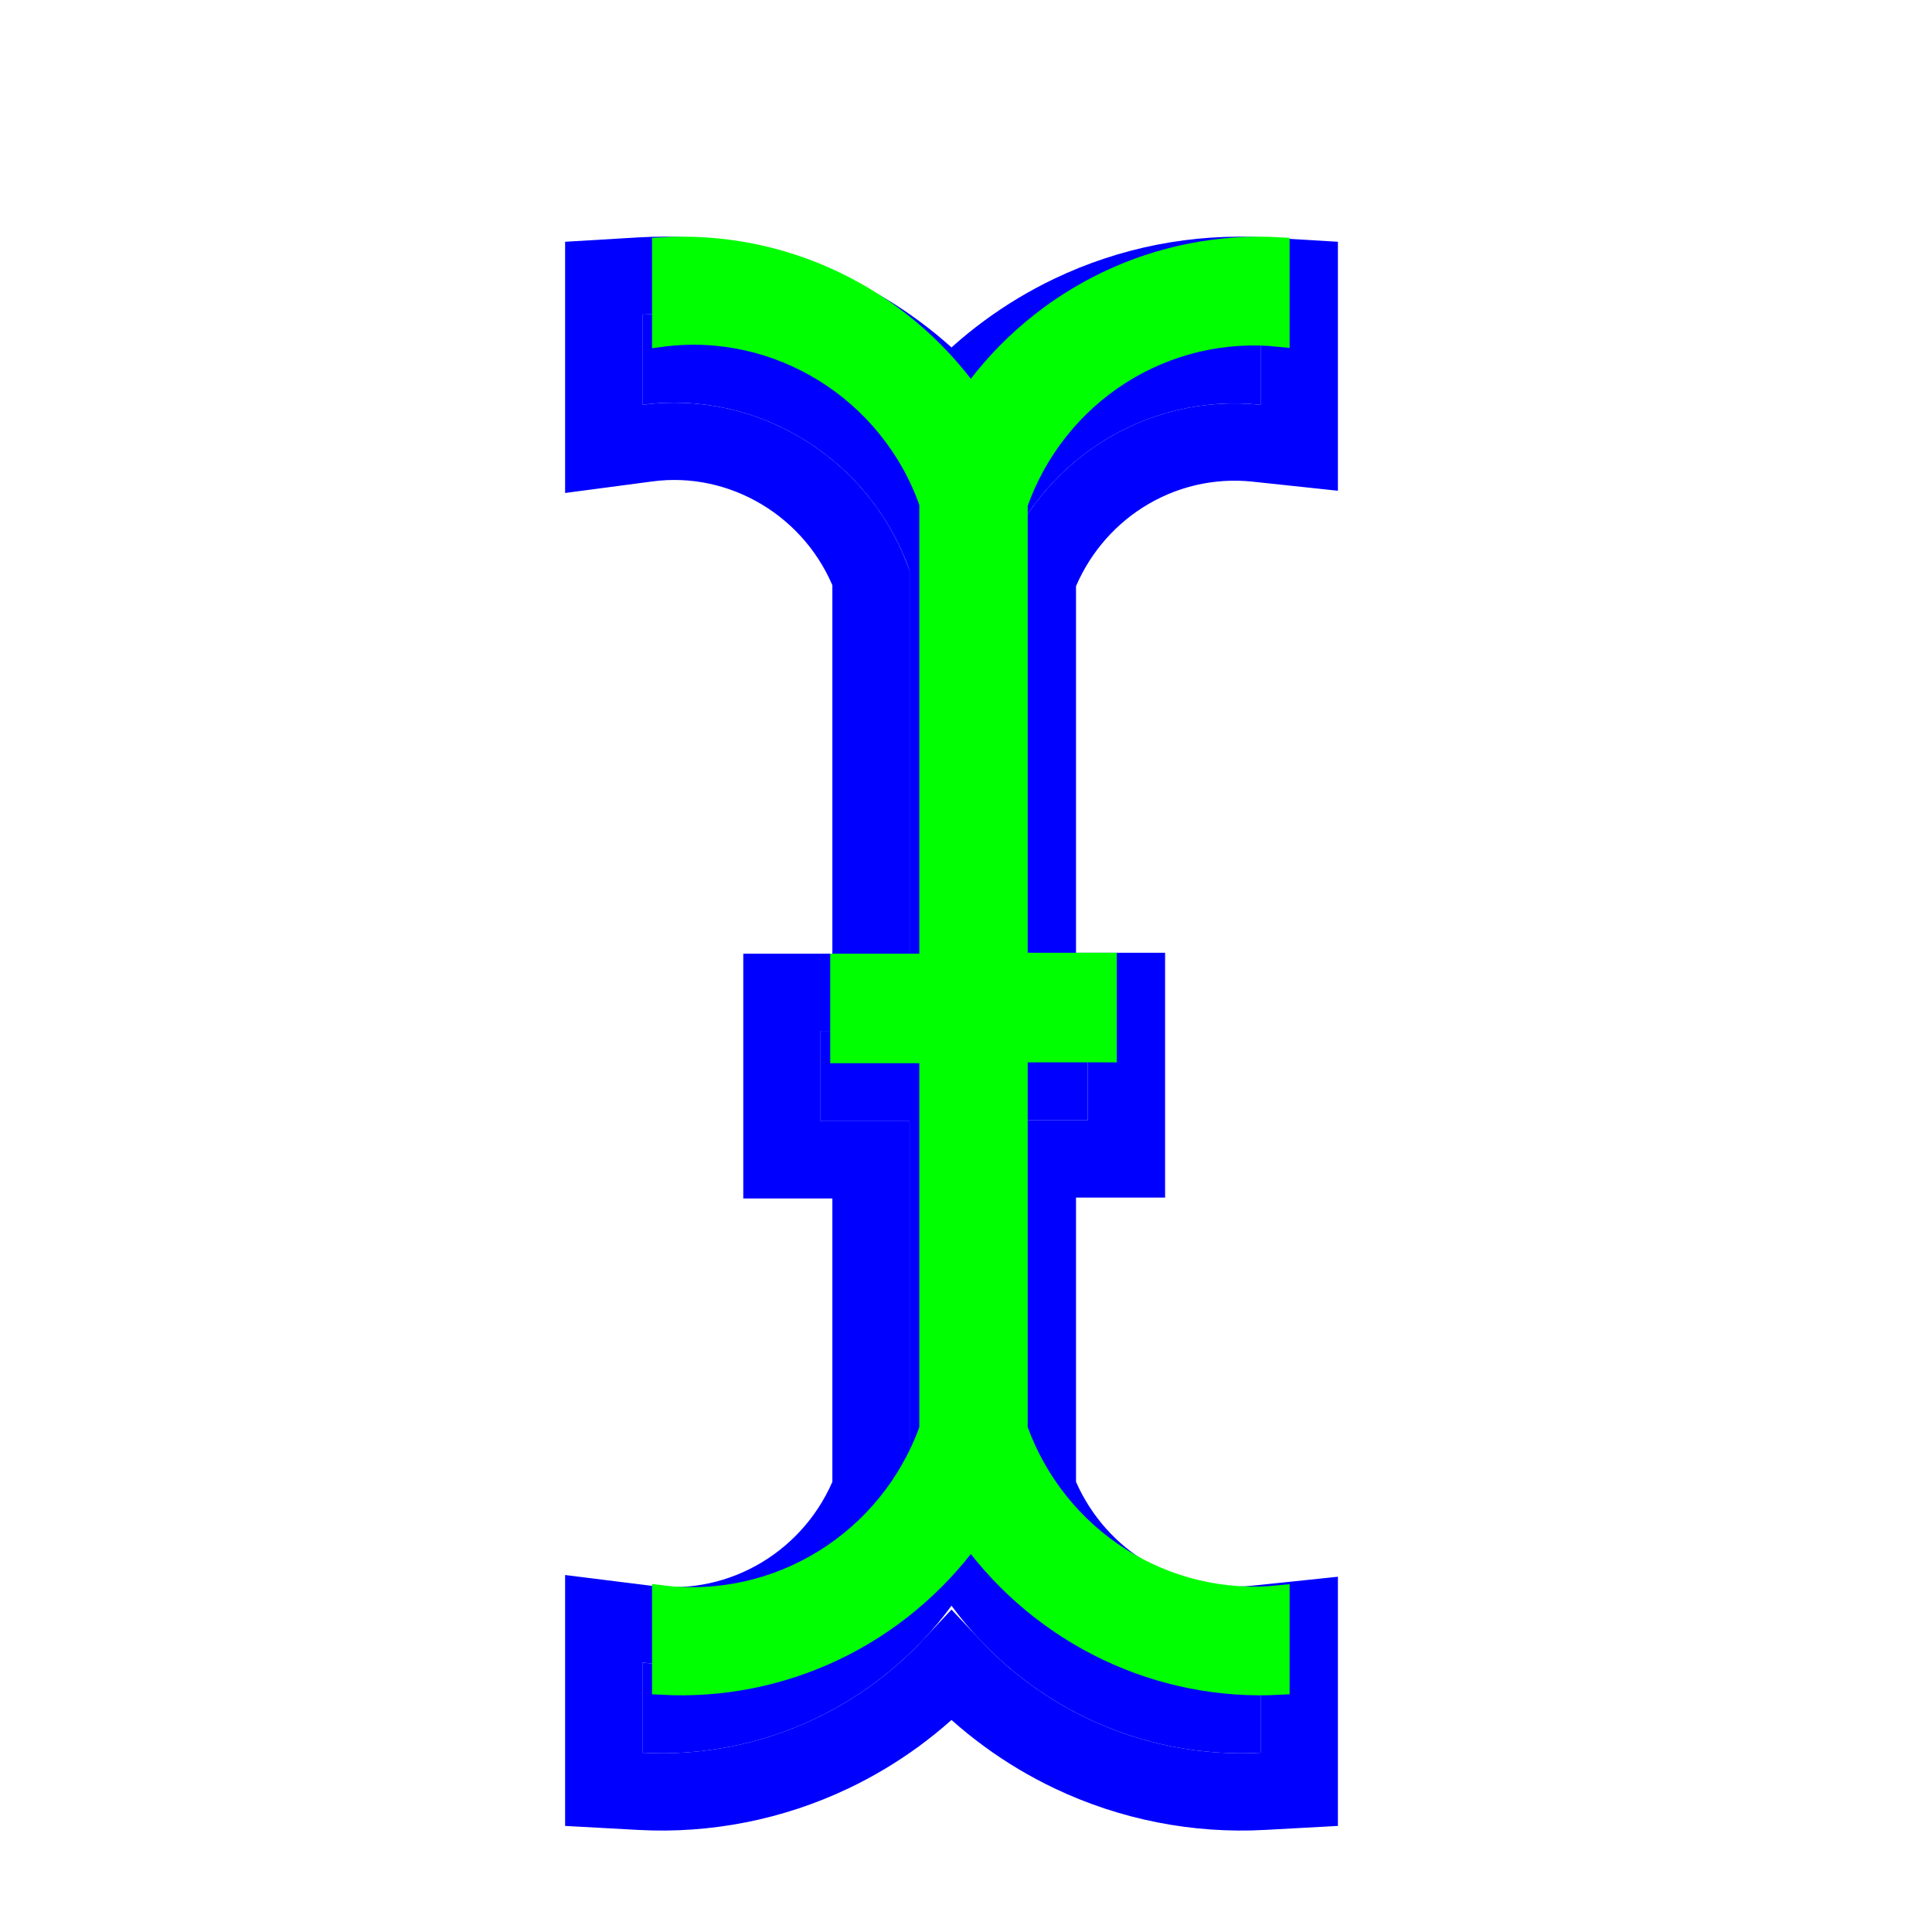<?xml version="1.0"?>
<svg xmlns="http://www.w3.org/2000/svg" width="200" height="200" viewBox="0 0 200 200" fill="none">
  <g clip-path="url(#clip0)">
    <g filter="url(#filter0_d)">
      <path d="M132.5 34.905V25.565C126.326 25.196 120.159 26.406 114.568 29.082C108.976 31.759 104.138 35.817 100.5 40.882C96.862 35.817 92.024 31.759 86.432 29.082C80.841 26.406 74.674 25.196 68.5 25.565V34.905C80.489 33.317 92.108 40.509 96.166 52.09V99.725H86.944V109.065H96.166V147.919C92.016 159.501 80.489 166.599 68.5 165.105V174.445C74.66 174.782 80.807 173.567 86.391 170.911C91.975 168.254 96.823 164.238 100.5 159.221C104.177 164.238 109.025 168.254 114.609 170.911C120.193 173.567 126.34 174.782 132.5 174.445V165.105C126.736 165.709 120.939 164.346 116.027 161.233C111.115 158.119 107.371 153.434 105.388 147.919V108.971H114.61V99.631H105.388V52.184C107.34 46.643 111.075 41.927 115.992 38.793C120.909 35.66 126.723 34.29 132.5 34.905Z" fill="#0000FF"/>
      <path d="M132.077 38.882L136.5 39.353V34.905V25.565V21.796L132.738 21.572C125.885 21.163 119.043 22.506 112.841 25.475C108.183 27.704 104 30.796 100.5 34.573C97 30.796 92.817 27.704 88.159 25.475C81.957 22.506 75.115 21.163 68.262 21.572L64.5 21.796V25.565V34.905V39.469L69.025 38.87C78.894 37.563 88.537 43.341 92.166 52.8V95.725H86.944H82.944V99.725V109.065V113.065H86.944H92.166V147.195C88.457 156.663 78.886 162.369 68.995 161.136L64.5 160.575V165.105V174.445V178.232L68.282 178.439C75.111 178.812 81.924 177.466 88.11 174.523C92.775 172.303 96.974 169.228 100.5 165.47C104.027 169.228 108.225 172.303 112.89 174.523C119.076 177.466 125.889 178.812 132.718 178.439L136.5 178.232V174.445V165.105V160.664L132.083 161.127C127.219 161.637 122.322 160.487 118.168 157.854C114.2 155.339 111.124 151.605 109.388 147.193V112.971H114.61H118.61V108.971V99.631V95.631H114.61H109.388V52.897C111.099 48.46 114.168 44.699 118.142 42.166C122.297 39.518 127.204 38.364 132.077 38.882Z" stroke="#0000FF" stroke-width="8"/>
    </g>
    <path d="M132.5 34.905V25.565C126.326 25.196 120.159 26.406 114.568 29.082C108.976 31.759 104.138 35.817 100.5 40.882C96.862 35.817 92.024 31.759 86.432 29.082C80.841 26.406 74.674 25.196 68.5 25.565V34.905C80.489 33.317 92.108 40.509 96.166 52.09V99.725H86.944V109.065H96.166V147.919C92.016 159.501 80.489 166.599 68.5 165.105V174.445C74.66 174.782 80.807 173.567 86.391 170.911C91.975 168.254 96.823 164.238 100.5 159.221C104.177 164.238 109.025 168.254 114.609 170.911C120.193 173.567 126.34 174.782 132.5 174.445V165.105C126.736 165.709 120.939 164.346 116.027 161.233C111.115 158.119 107.371 153.434 105.388 147.919V108.971H114.61V99.631H105.388V52.184C107.34 46.643 111.075 41.927 115.992 38.793C120.909 35.66 126.723 34.29 132.5 34.905Z" fill="#00FF00" stroke="#00FF00" stroke-width="2"/>
  </g>
  <defs>
    <filter id="filter0_d" x="38.5" y="4.5" width="120" height="205" filterUnits="userSpaceOnUse" color-interpolation-filters="sRGB">
      <feFlood flood-opacity="0" result="BackgroundImageFix"/>
      <feColorMatrix in="SourceAlpha" type="matrix" values="0 0 0 0 0 0 0 0 0 0 0 0 0 0 0 0 0 0 127 0" result="hardAlpha"/>
      <feOffset dx="-2" dy="7"/>
      <feGaussianBlur stdDeviation="10"/>
      <feColorMatrix type="matrix" values="0 0 0 0 0 0 0 0 0 0 0 0 0 0 0 0 0 0 0.7 0"/>
      <feBlend mode="normal" in2="BackgroundImageFix" result="effect1_dropShadow"/>
      <feBlend mode="normal" in="SourceGraphic" in2="effect1_dropShadow" result="shape"/>
    </filter>
    <clipPath id="clip0">
      <rect width="200" height="200" fill="white"/>
    </clipPath>
  </defs>
</svg>
